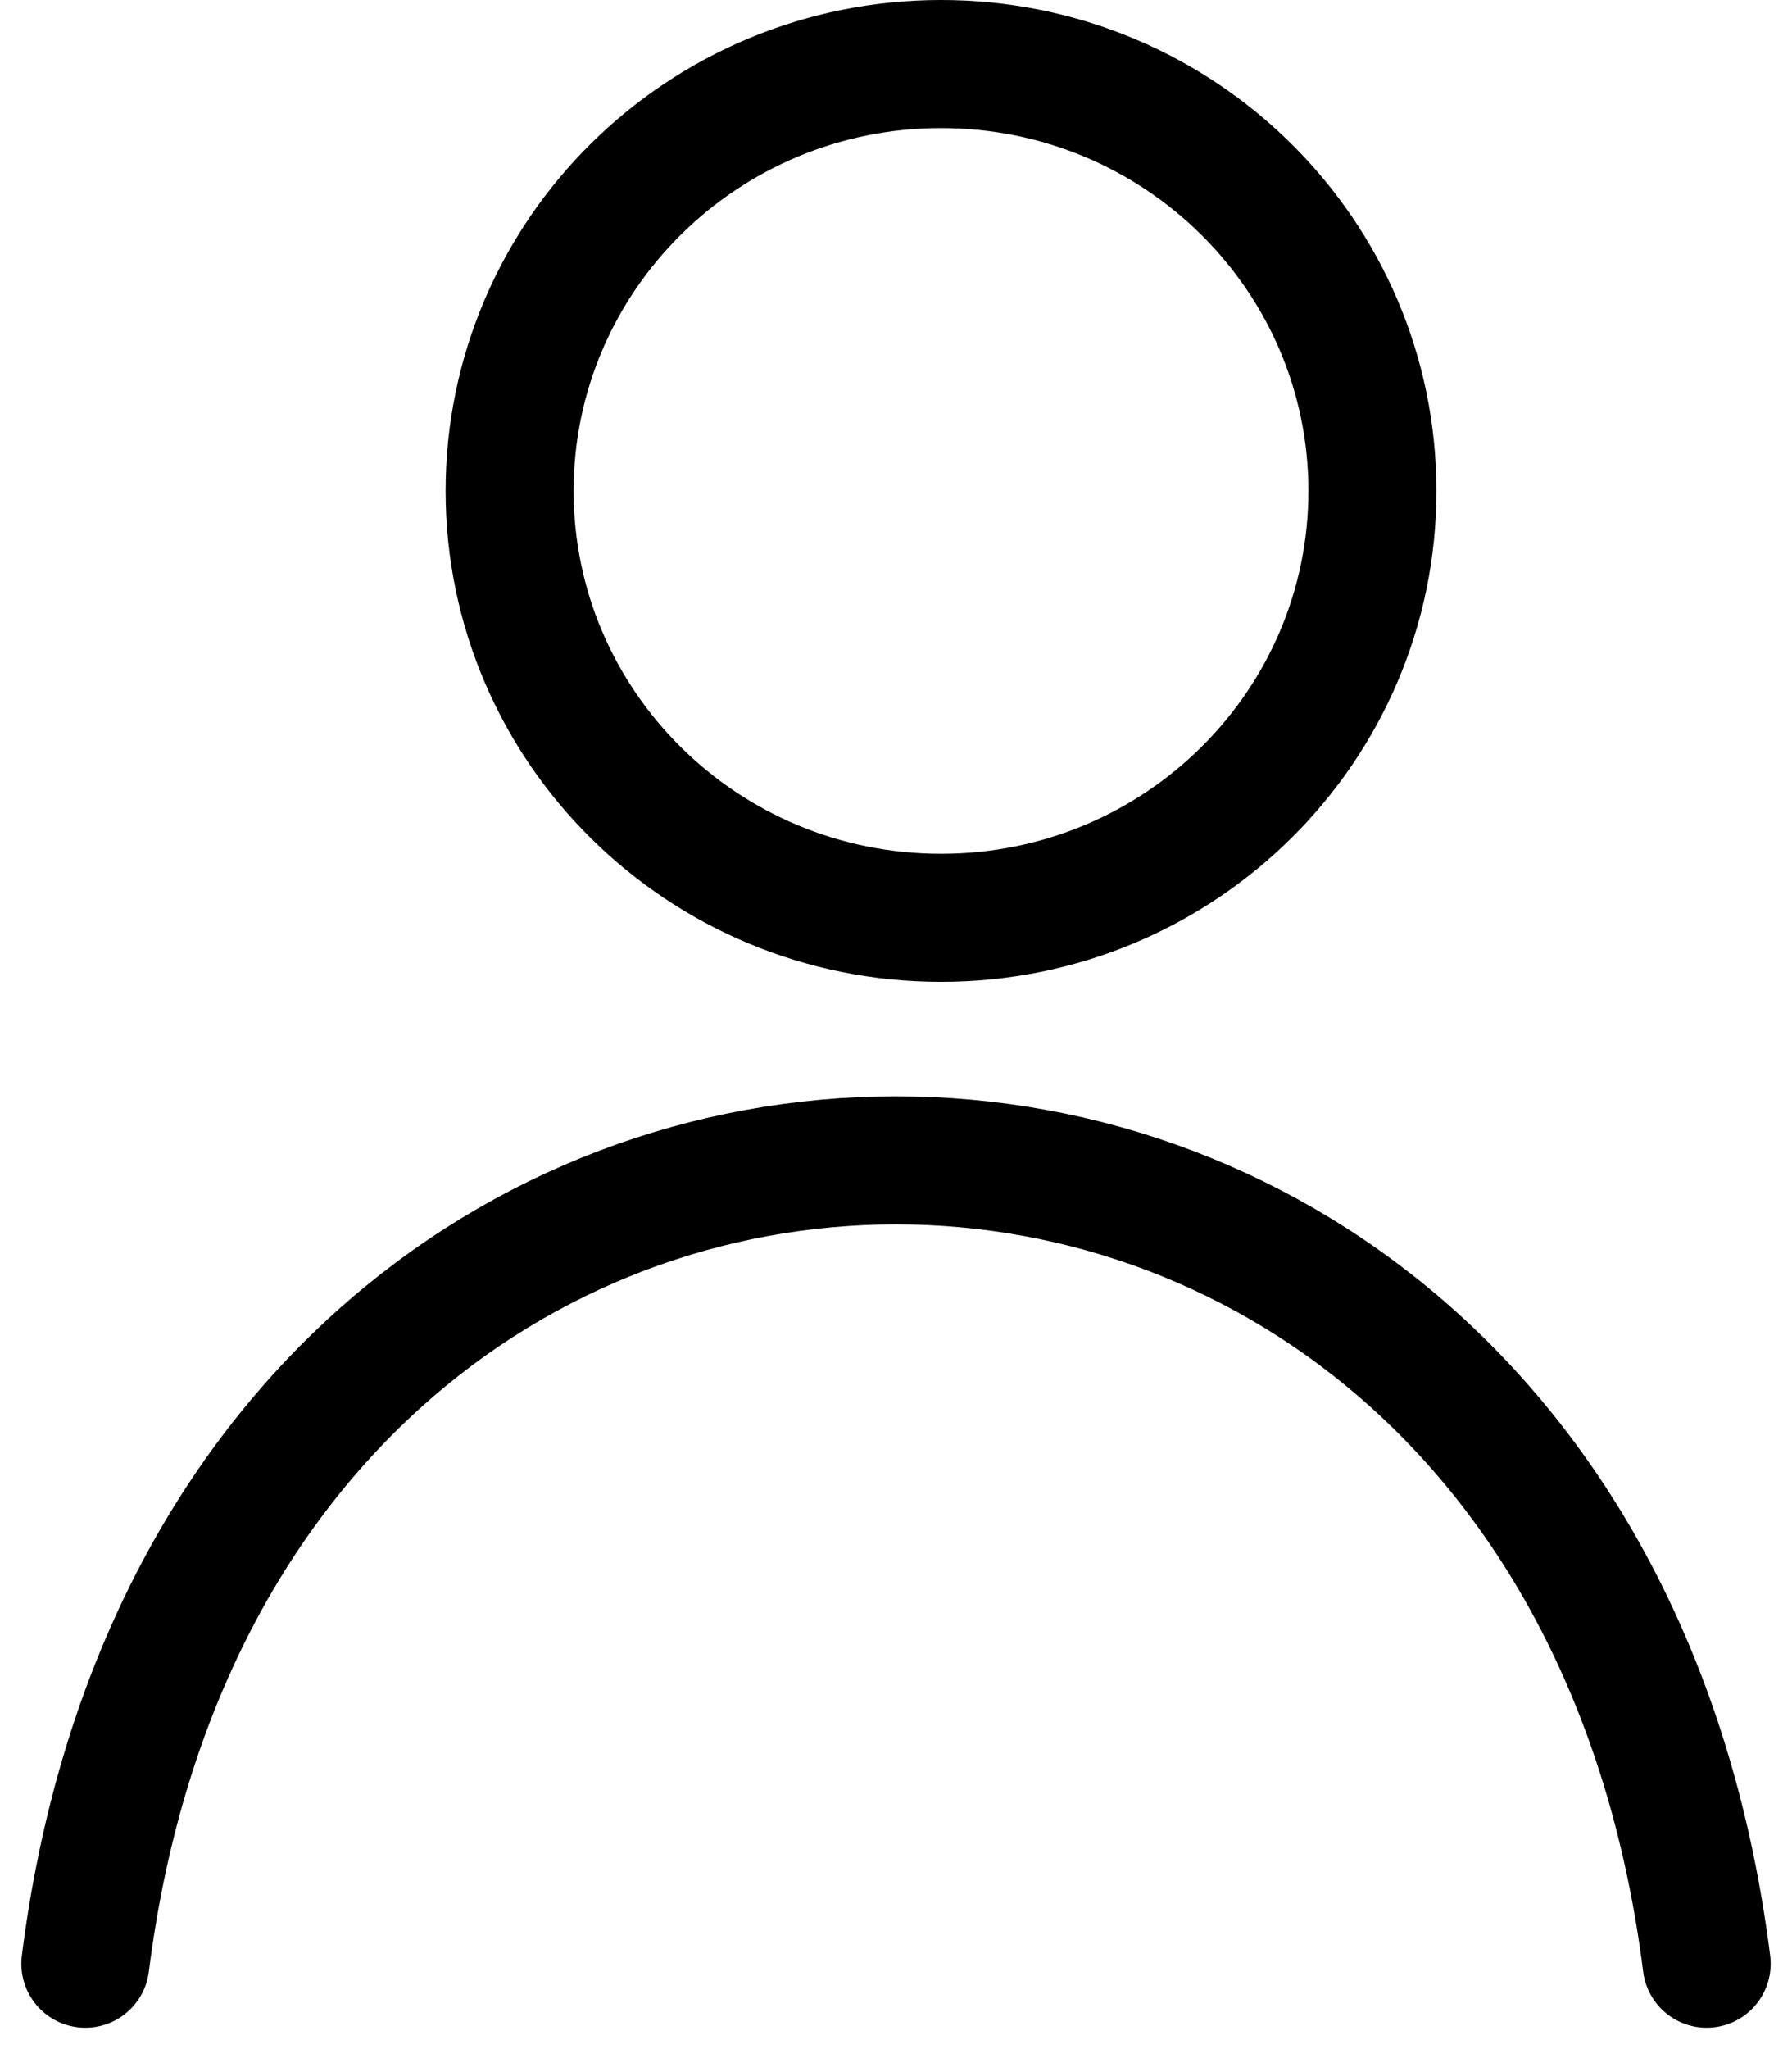 <svg width="21" height="24" viewBox="0 0 21 24" fill="none" xmlns="http://www.w3.org/2000/svg">
<path d="M16.083 5.75C16.083 8.505 13.827 10.75 11.028 10.75C8.229 10.75 5.972 8.505 5.972 5.75C5.972 2.995 8.229 0.75 11.028 0.75C13.827 0.75 16.083 2.995 16.083 5.75Z" stroke="black" stroke-width="1.5"/>
<path d="M20 23C18.417 10.454 2.583 10.454 1 23" stroke="black" stroke-width="1.5" stroke-linecap="round"/>
</svg>
